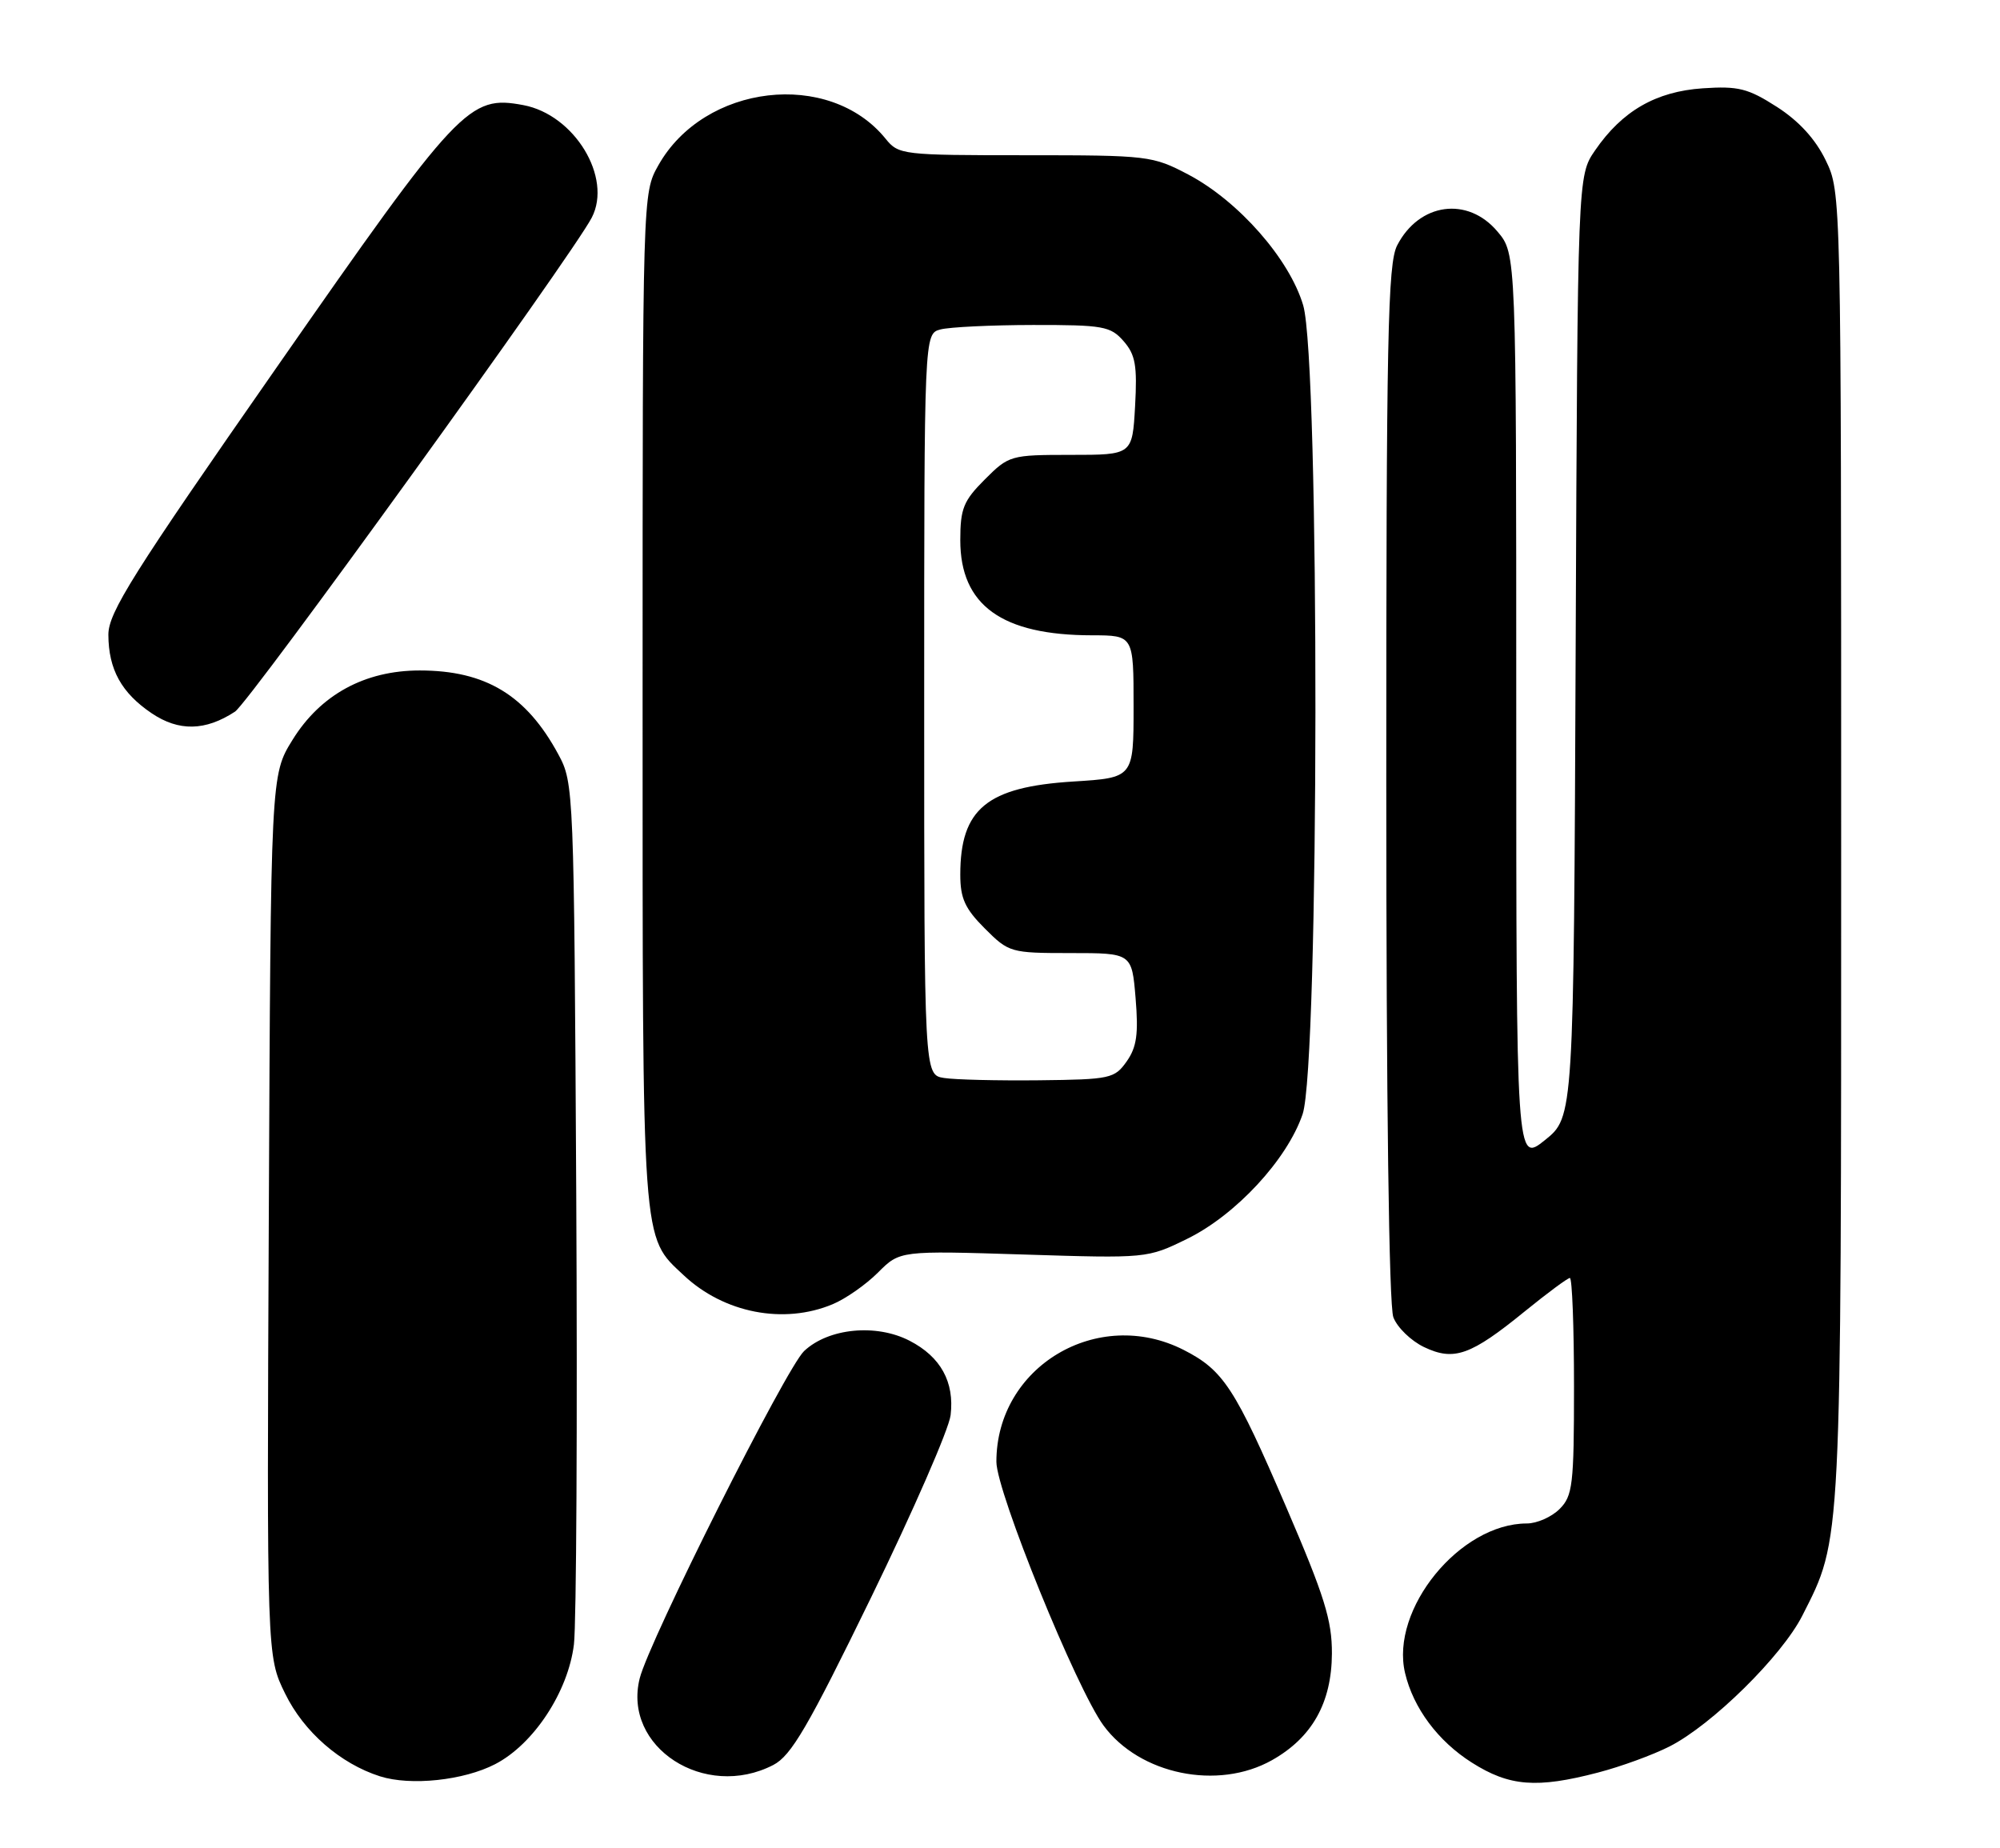 <?xml version="1.0" encoding="UTF-8" standalone="no"?>
<!DOCTYPE svg PUBLIC "-//W3C//DTD SVG 1.1//EN" "http://www.w3.org/Graphics/SVG/1.1/DTD/svg11.dtd" >
<svg xmlns="http://www.w3.org/2000/svg" xmlns:xlink="http://www.w3.org/1999/xlink" version="1.1" viewBox="0 0 277 256">
 <g >
 <path fill="currentColor"
d=" M 68.59 244.33 C 73.92 241.57 78.70 234.29 79.49 227.74 C 79.83 224.86 79.98 196.85 79.81 165.50 C 79.50 109.30 79.47 108.44 77.34 104.50 C 72.91 96.28 67.26 92.86 58.13 92.86 C 50.53 92.86 44.38 96.21 40.51 102.48 C 37.50 107.34 37.50 107.34 37.23 168.36 C 36.95 229.39 36.95 229.39 39.49 234.56 C 42.08 239.87 47.14 244.27 52.63 246.02 C 56.87 247.37 64.24 246.59 68.59 244.33 Z  M 221.32 245.50 C 224.48 244.68 228.94 243.05 231.24 241.88 C 237.13 238.88 246.78 229.37 249.62 223.77 C 255.10 212.96 255.00 214.94 255.00 117.11 C 255.00 26.65 255.00 26.63 252.86 22.20 C 251.44 19.27 249.16 16.77 246.11 14.81 C 242.10 12.24 240.77 11.90 235.84 12.23 C 229.34 12.67 224.66 15.37 220.91 20.84 C 218.50 24.35 218.50 24.35 218.23 89.53 C 217.96 154.70 217.96 154.70 213.98 157.90 C 210.00 161.09 210.00 161.09 210.00 98.12 C 210.00 35.15 210.00 35.15 207.41 32.08 C 203.28 27.16 196.56 28.08 193.51 33.98 C 192.20 36.51 192.00 46.58 192.00 108.39 C 192.00 152.51 192.37 180.85 192.98 182.44 C 193.51 183.85 195.43 185.71 197.23 186.57 C 201.38 188.55 203.69 187.73 211.20 181.61 C 214.32 179.08 217.12 177.00 217.43 177.00 C 217.74 177.00 218.00 183.75 218.00 192.00 C 218.00 205.67 217.82 207.18 216.00 209.00 C 214.90 210.10 212.86 211.00 211.47 211.00 C 202.20 211.00 192.52 222.89 194.60 231.71 C 195.74 236.56 199.16 241.15 203.85 244.12 C 209.05 247.42 212.83 247.72 221.32 245.50 Z  M 107.10 244.45 C 109.59 243.16 111.90 239.20 120.67 221.20 C 126.48 209.26 131.43 197.93 131.66 196.00 C 132.21 191.41 130.29 187.92 125.99 185.70 C 121.36 183.30 114.75 183.94 111.37 187.12 C 108.87 189.47 89.92 227.20 88.60 232.45 C 86.21 241.97 97.60 249.36 107.10 244.45 Z  M 176.16 243.79 C 181.72 240.66 184.43 235.85 184.47 229.03 C 184.49 224.42 183.44 221.05 178.16 208.78 C 171.05 192.24 169.45 189.78 163.95 186.97 C 152.03 180.90 137.99 189.28 138.00 202.46 C 138.01 206.62 149.09 233.90 152.85 239.00 C 157.84 245.77 168.67 248.00 176.16 243.79 Z  M 115.31 180.64 C 117.10 179.90 119.93 177.92 121.60 176.25 C 124.63 173.21 124.63 173.21 141.76 173.75 C 158.84 174.29 158.91 174.28 164.40 171.59 C 171.15 168.29 178.26 160.62 180.41 154.32 C 182.73 147.51 182.80 50.06 180.49 42.28 C 178.59 35.87 171.55 27.86 164.61 24.19 C 159.62 21.57 159.08 21.50 142.00 21.50 C 124.99 21.50 124.45 21.44 122.66 19.22 C 114.86 9.59 97.52 11.62 91.18 22.90 C 89.00 26.77 89.00 26.77 89.00 96.92 C 89.00 173.35 88.84 171.13 94.70 176.63 C 100.27 181.86 108.54 183.47 115.31 180.64 Z  M 32.55 98.56 C 34.55 97.25 79.28 35.33 81.96 30.14 C 84.84 24.58 79.56 15.89 72.49 14.56 C 64.95 13.15 63.62 14.56 38.29 50.92 C 18.38 79.48 15.00 84.85 15.01 87.92 C 15.03 92.72 16.82 95.96 21.01 98.79 C 24.76 101.32 28.45 101.25 32.55 98.56 Z  M 130.75 149.30 C 128.00 148.87 128.00 148.87 128.00 97.55 C 128.00 46.23 128.00 46.23 130.25 45.63 C 131.49 45.30 137.26 45.02 143.08 45.01 C 152.80 45.00 153.81 45.18 155.62 47.25 C 157.26 49.13 157.52 50.62 157.21 56.25 C 156.83 63.00 156.83 63.00 148.31 63.00 C 139.96 63.00 139.73 63.07 136.40 66.40 C 133.44 69.36 133.00 70.44 133.00 74.82 C 133.00 83.83 138.75 87.98 151.25 87.99 C 157.00 88.00 157.00 88.00 157.00 97.86 C 157.00 107.72 157.00 107.72 148.65 108.24 C 136.68 108.99 133.00 112.02 133.00 121.15 C 133.00 124.42 133.65 125.85 136.40 128.60 C 139.73 131.93 139.97 132.00 148.28 132.00 C 156.76 132.00 156.76 132.00 157.28 138.25 C 157.69 143.20 157.44 145.02 156.05 147.00 C 154.37 149.38 153.79 149.51 143.89 149.62 C 138.18 149.68 132.26 149.54 130.75 149.30 Z "/>
</g>
</svg>